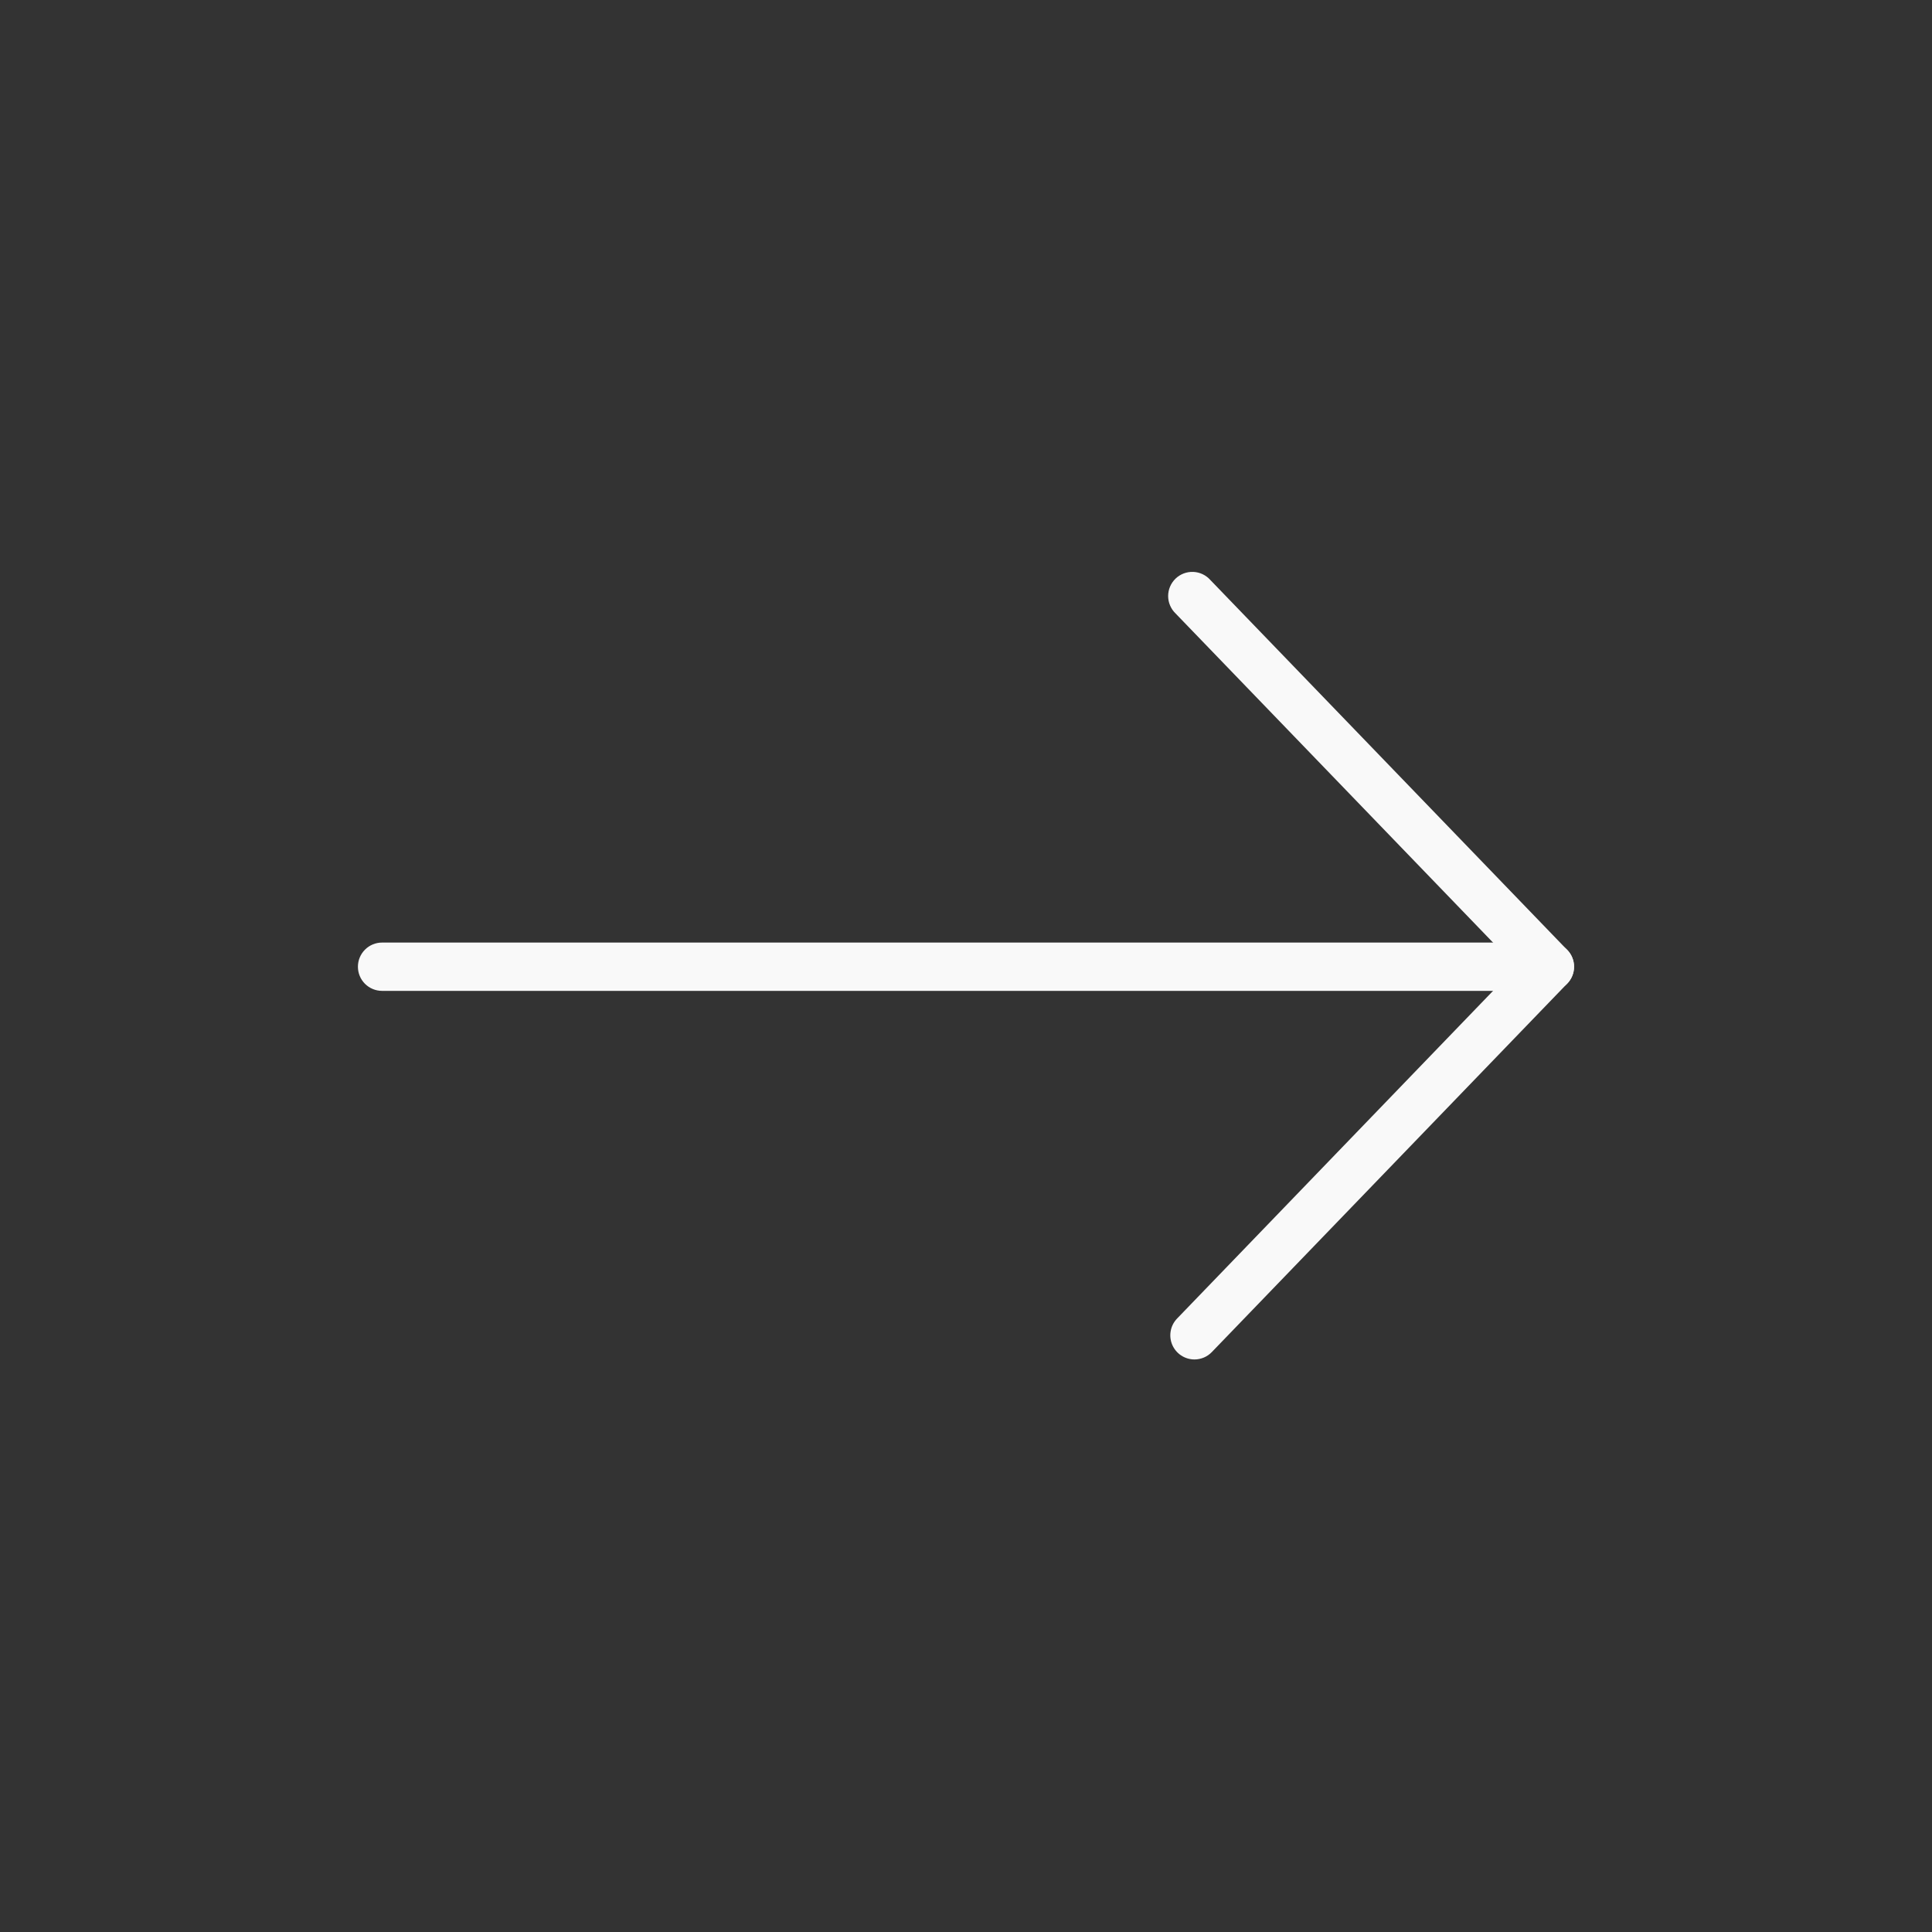 <svg width="78" height="78" viewBox="0 0 78 78" fill="none" xmlns="http://www.w3.org/2000/svg">
<rect x="0" y="0" width="78" height="78" fill="#333333" stroke="none"/>
<path d="M48.224 54.885C48.355 54.885 48.484 54.858 48.605 54.807C48.725 54.756 48.834 54.681 48.925 54.586L63.276 39.706C63.45 39.524 63.548 39.282 63.548 39.03C63.548 38.778 63.45 38.536 63.276 38.355L48.863 23.414C48.776 23.316 48.67 23.237 48.551 23.181C48.432 23.125 48.304 23.094 48.173 23.089C48.042 23.084 47.911 23.106 47.789 23.152C47.666 23.199 47.554 23.27 47.46 23.361C47.366 23.452 47.291 23.561 47.239 23.681C47.188 23.802 47.161 23.932 47.161 24.063C47.161 24.194 47.187 24.324 47.239 24.444C47.29 24.565 47.365 24.674 47.459 24.765L61.218 39.029L47.522 53.233C47.389 53.371 47.299 53.544 47.265 53.733C47.23 53.921 47.251 54.115 47.326 54.291C47.401 54.467 47.526 54.617 47.685 54.723C47.845 54.828 48.032 54.885 48.224 54.885Z" fill="#F9F9F9"/>
<path d="M15.425 40.004H62.575C62.834 40.004 63.082 39.901 63.265 39.719C63.448 39.536 63.55 39.288 63.55 39.029C63.55 38.771 63.448 38.523 63.265 38.34C63.082 38.157 62.834 38.054 62.575 38.054H15.425C15.166 38.054 14.918 38.157 14.735 38.34C14.552 38.523 14.45 38.771 14.45 39.029C14.45 39.288 14.552 39.536 14.735 39.719C14.918 39.901 15.166 40.004 15.425 40.004Z" fill="#F9F9F9"/>
</svg>
